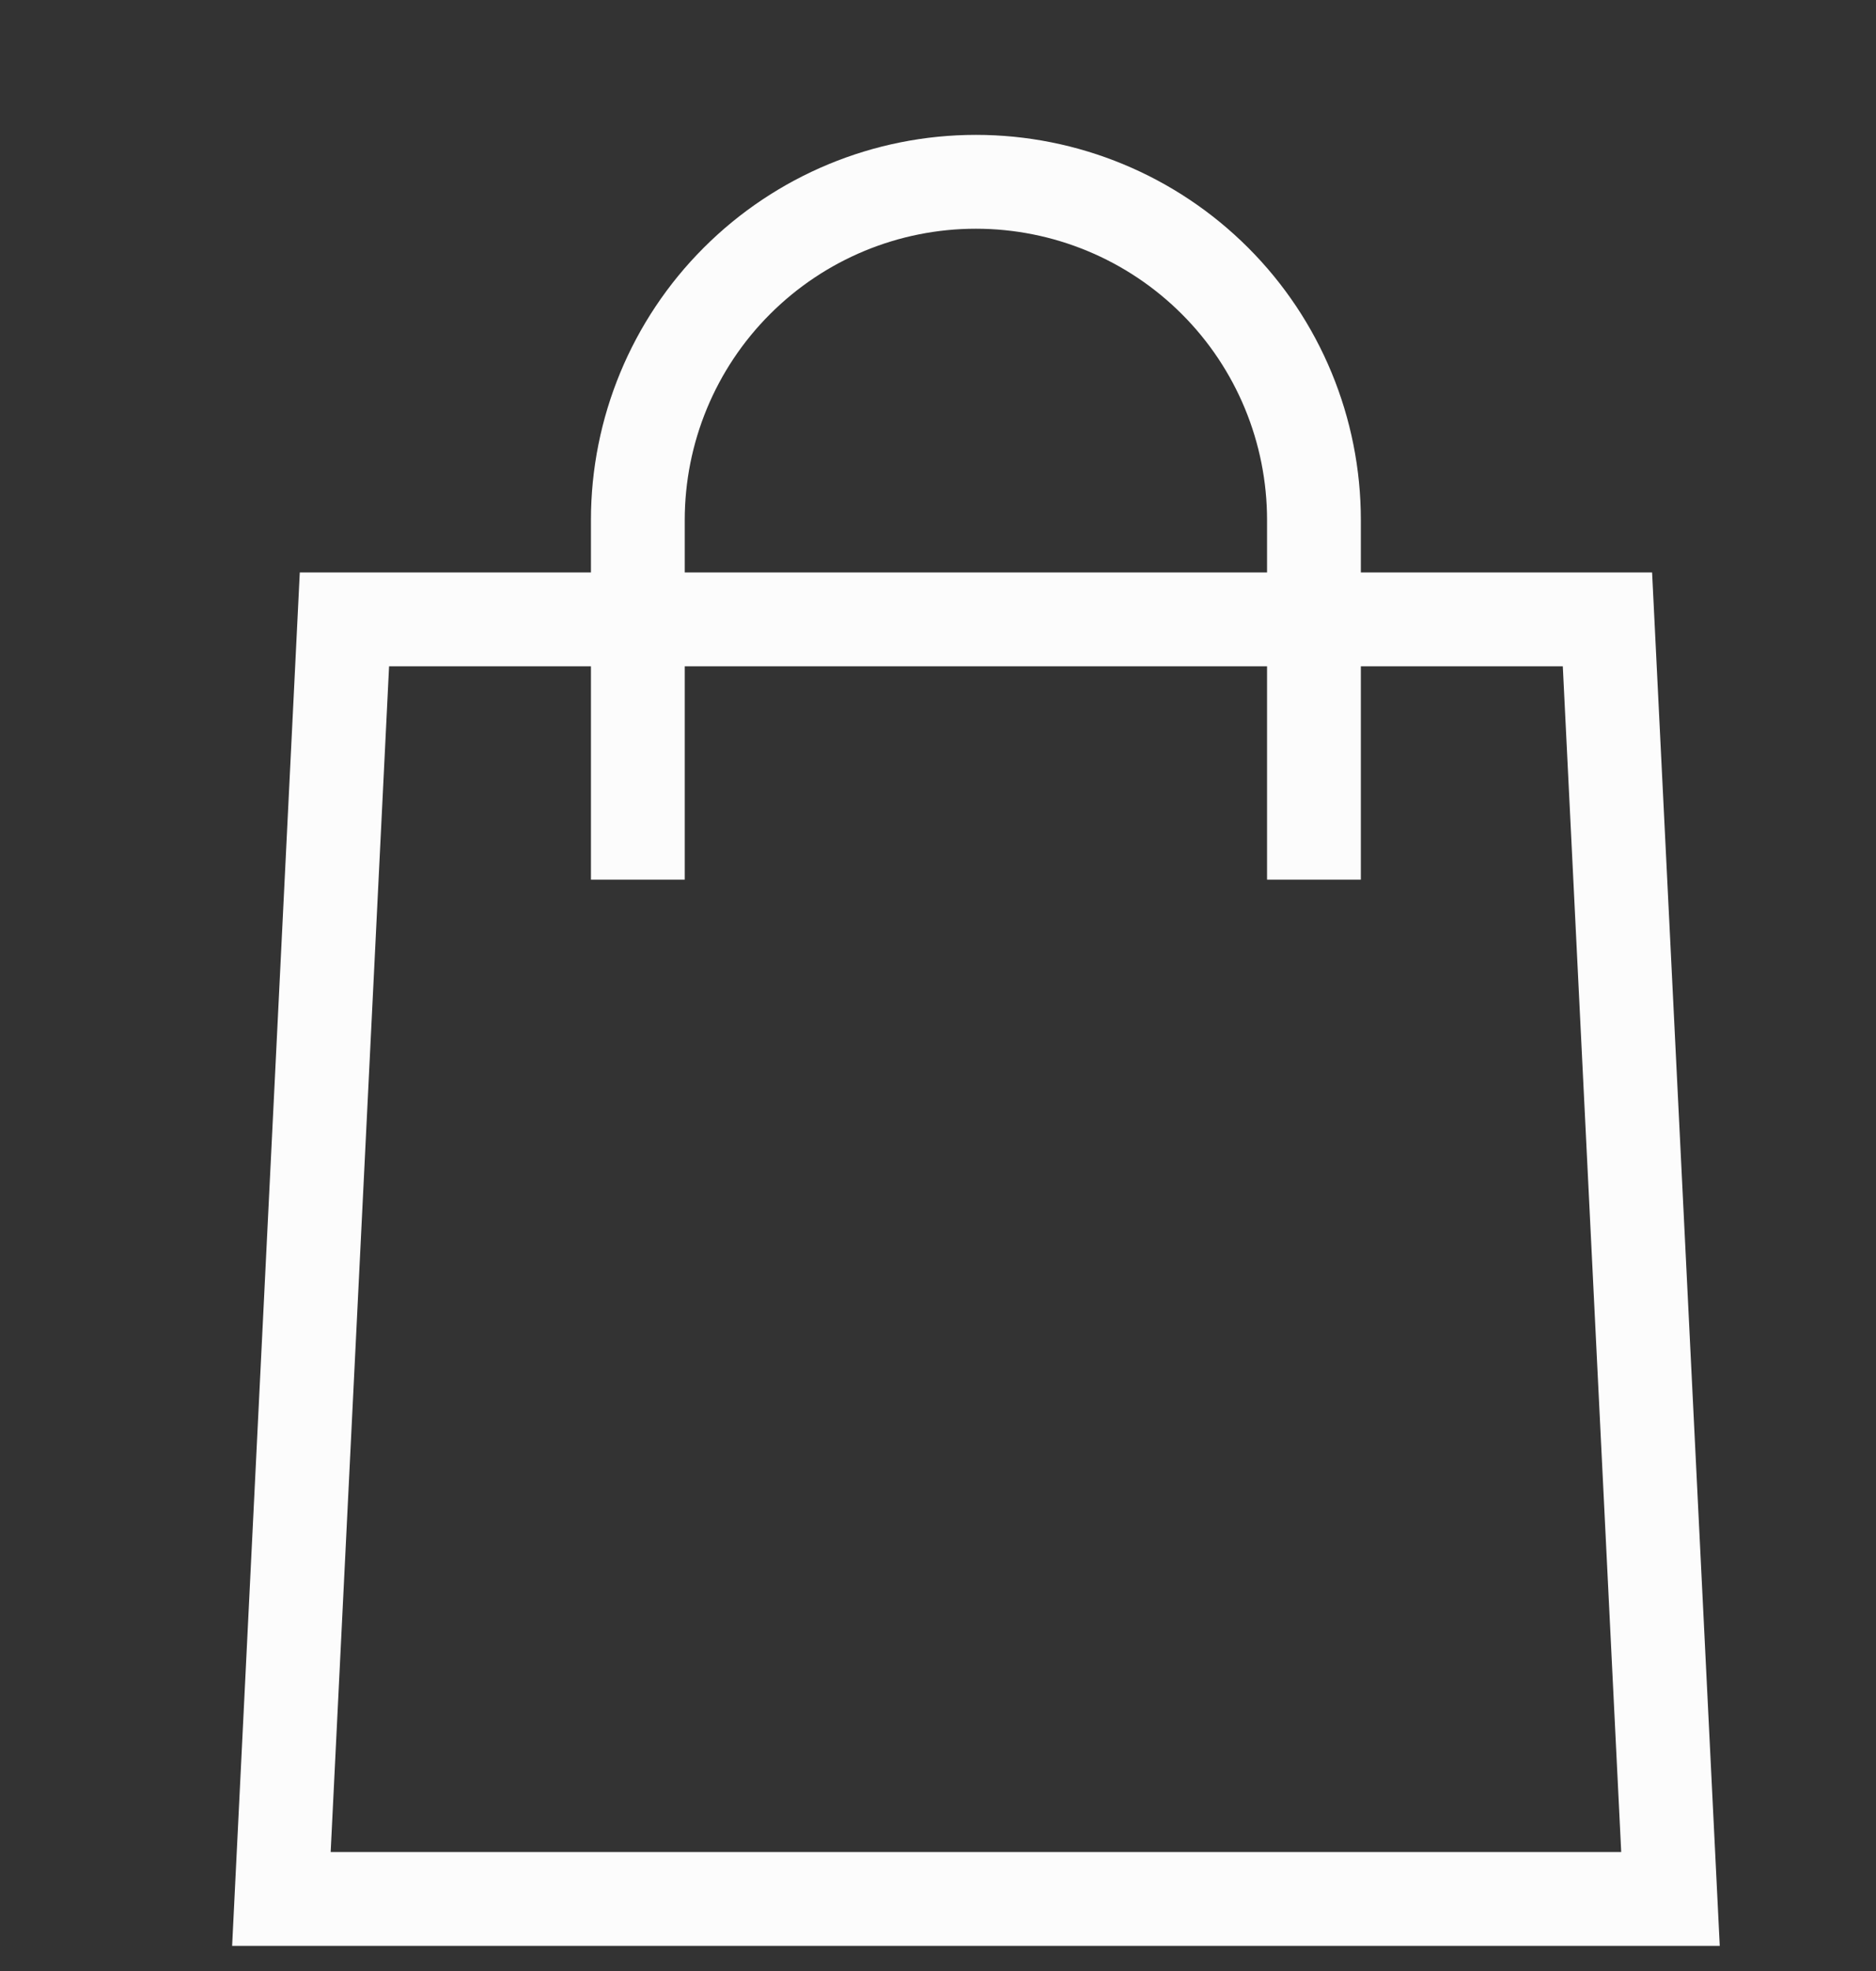 <svg width="20" height="21" viewBox="0 0 20 21" fill="none" xmlns="http://www.w3.org/2000/svg">
<rect x="0" y="0" width="20" height="21" fill="#333333" stroke="none"/>
<path d="M17.137 6.599L17.809 20.232H3L3.672 6.599H17.137Z" stroke="#FCFCFC"/>
<path d="M6.8 9.372L6.8 5.541C6.8 4.585 7.18 3.668 7.856 2.993C8.532 2.317 9.448 1.937 10.404 1.937C11.36 1.937 12.277 2.317 12.953 2.993C13.629 3.668 14.008 4.585 14.008 5.541V9.372" stroke="#FCFCFC"/>
</svg>
